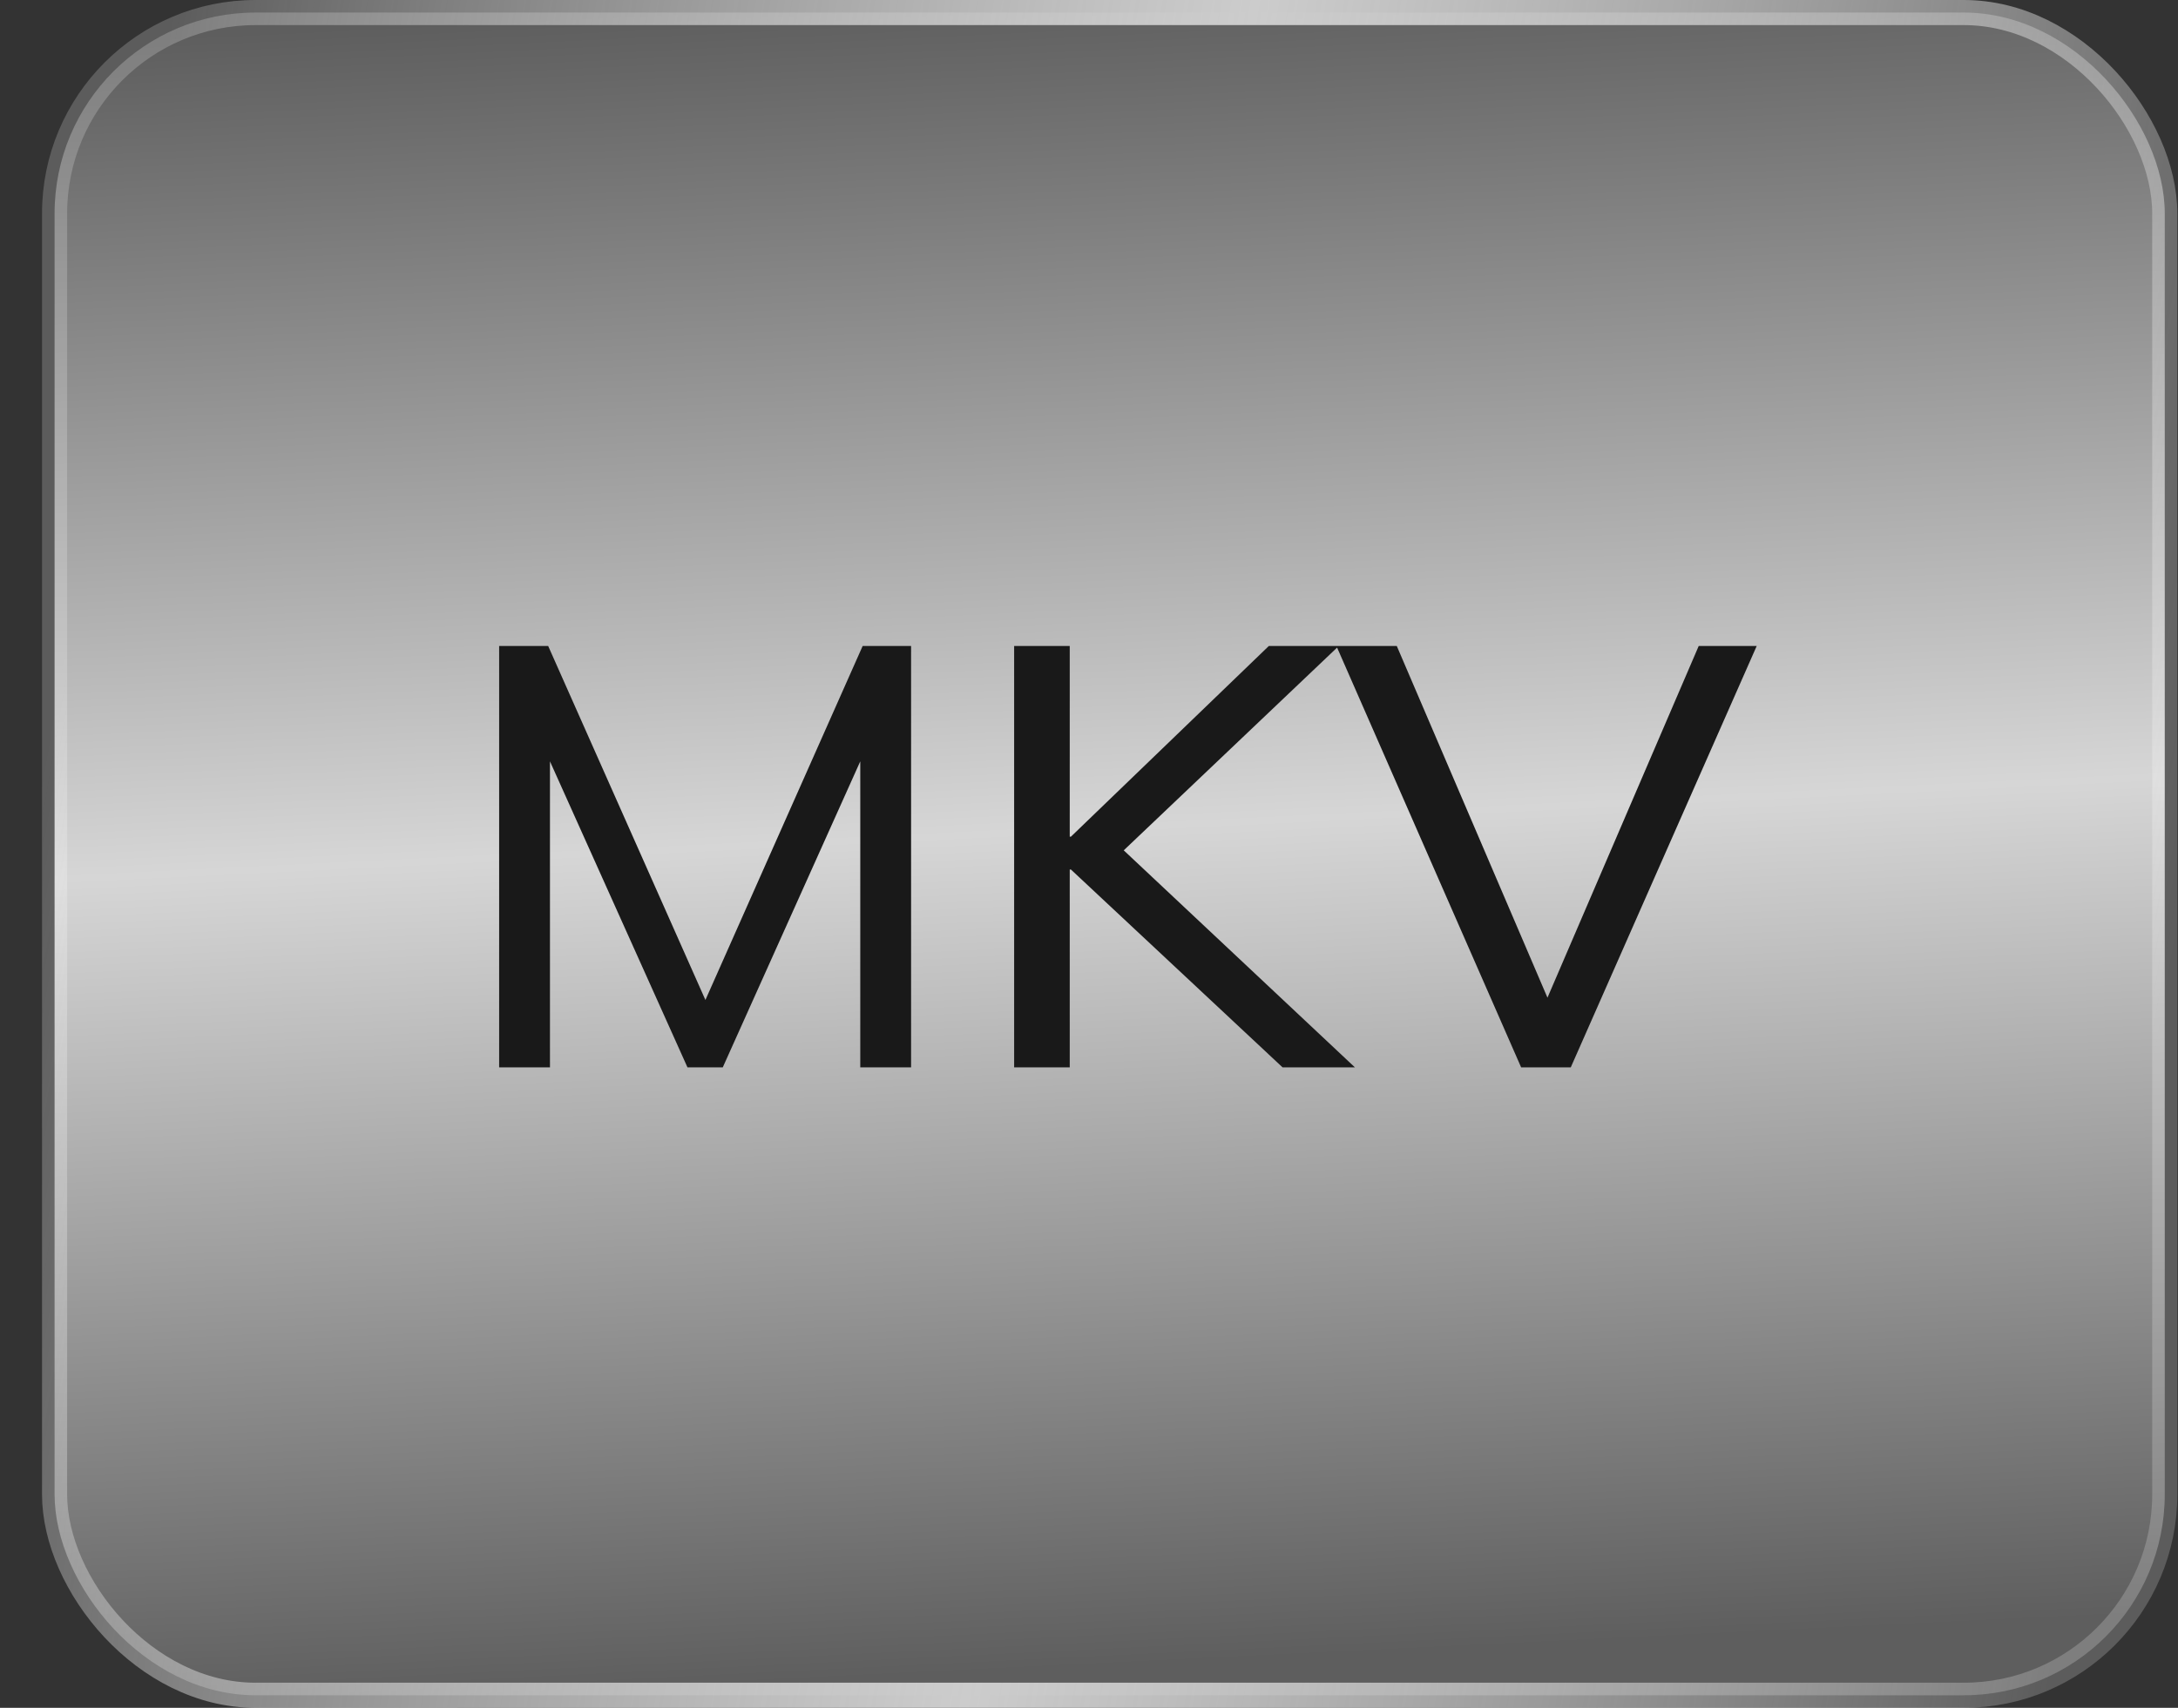 <svg width="51" height="40" viewBox="0 0 51 40" fill="none" xmlns="http://www.w3.org/2000/svg">
<rect x="0" y="0" width="51" height="40" fill="#333333" stroke="none"/>
<rect x="1.278" y="0.294" width="49.412" height="39.412" rx="4.706" fill="url(#paint0_linear_1314_551)" fill-opacity="0.8"/>
<rect x="1.278" y="0.294" width="49.412" height="39.412" rx="4.706" stroke="url(#paint1_linear_1314_551)" stroke-width="0.588"/>
<path d="M11.688 25V15.13H12.836L16.728 23.894H16.308L20.2 15.13H21.334V25H20.144V16.866H20.578L16.924 25H16.098L12.444 16.866H12.878V25H11.688ZM23.747 25V15.13H25.049V19.596H25.077L29.711 15.13H31.349L25.973 20.24L25.987 19.61L31.727 25H30.033L25.077 20.366H25.049V25H23.747ZM35.619 25L31.293 15.13H32.707L36.473 23.922H35.997L39.777 15.13H41.135L36.781 25H35.619Z" fill="#191919"/>
<defs>
<linearGradient id="paint0_linear_1314_551" x1="23.41" y1="39.146" x2="21.496" y2="-0.009" gradientUnits="userSpaceOnUse">
<stop stop-color="#696969"/>
<stop offset="0.5" stop-color="white"/>
<stop offset="1" stop-color="#696969"/>
</linearGradient>
<linearGradient id="paint1_linear_1314_551" x1="0.984" y1="18.073" x2="50.207" y2="26.48" gradientUnits="userSpaceOnUse">
<stop stop-color="white" stop-opacity="0.2"/>
<stop offset="0.5" stop-color="#CCCCCC"/>
<stop offset="1" stop-color="white" stop-opacity="0.2"/>
</linearGradient>
</defs>
</svg>
